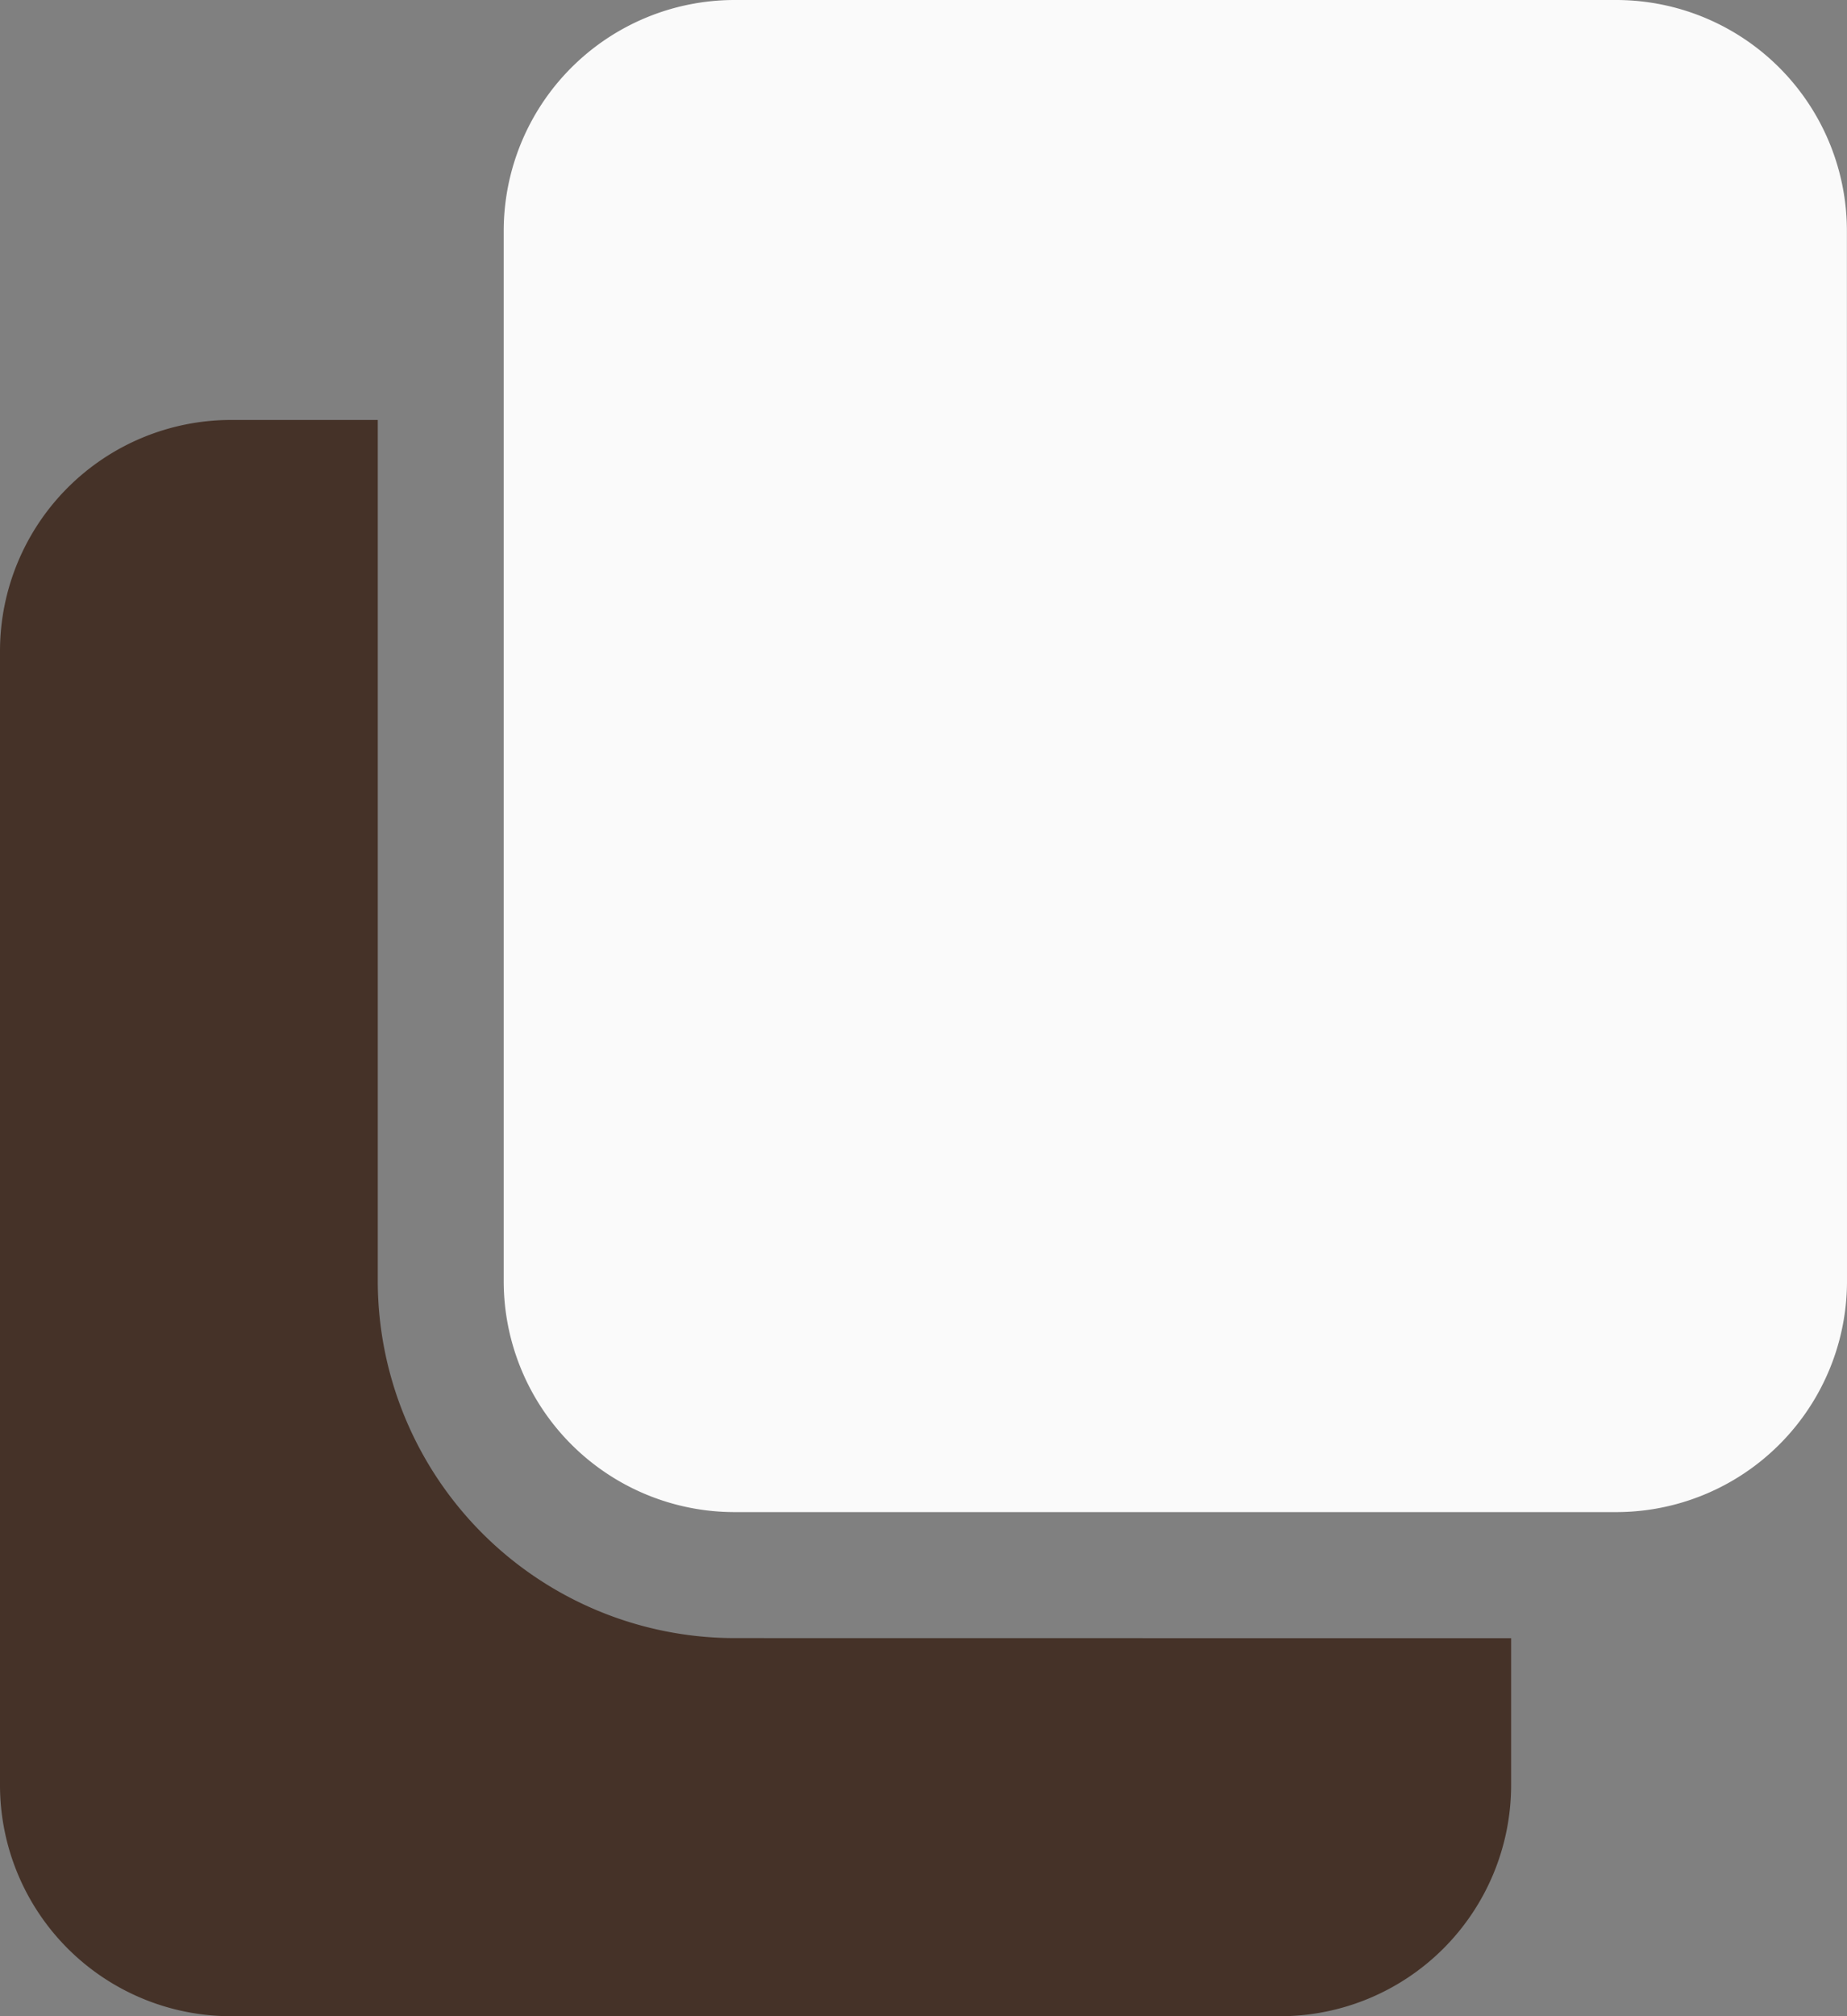 <svg id="icon_copy" xmlns="http://www.w3.org/2000/svg" width="18.51" height="20.192" viewBox="0 0 18.51 20.192">
  <rect x="0" y="0" width="18.51" height="20.192" fill="#808080" stroke="none"/>
  <path id="Path_8427" data-name="Path 8427" d="M7.362,118.867a3.58,3.58,0,0,1-3.576-3.576v-8.624H2.314A2.316,2.316,0,0,0,0,108.982V120.34a2.316,2.316,0,0,0,2.314,2.314H12.83a2.316,2.316,0,0,0,2.314-2.314v-1.472Zm0,0" transform="translate(0 -102.461)" fill="#453228"/>
  <path id="Path_8428" data-name="Path 8428" d="M141.461,2.314A2.313,2.313,0,0,0,139.148,0h-8.834A2.314,2.314,0,0,0,128,2.314V12.83a2.314,2.314,0,0,0,2.314,2.314h8.834a2.313,2.313,0,0,0,2.314-2.314Zm0,0" transform="translate(-122.952)" fill="#fafafa"/>
</svg>
